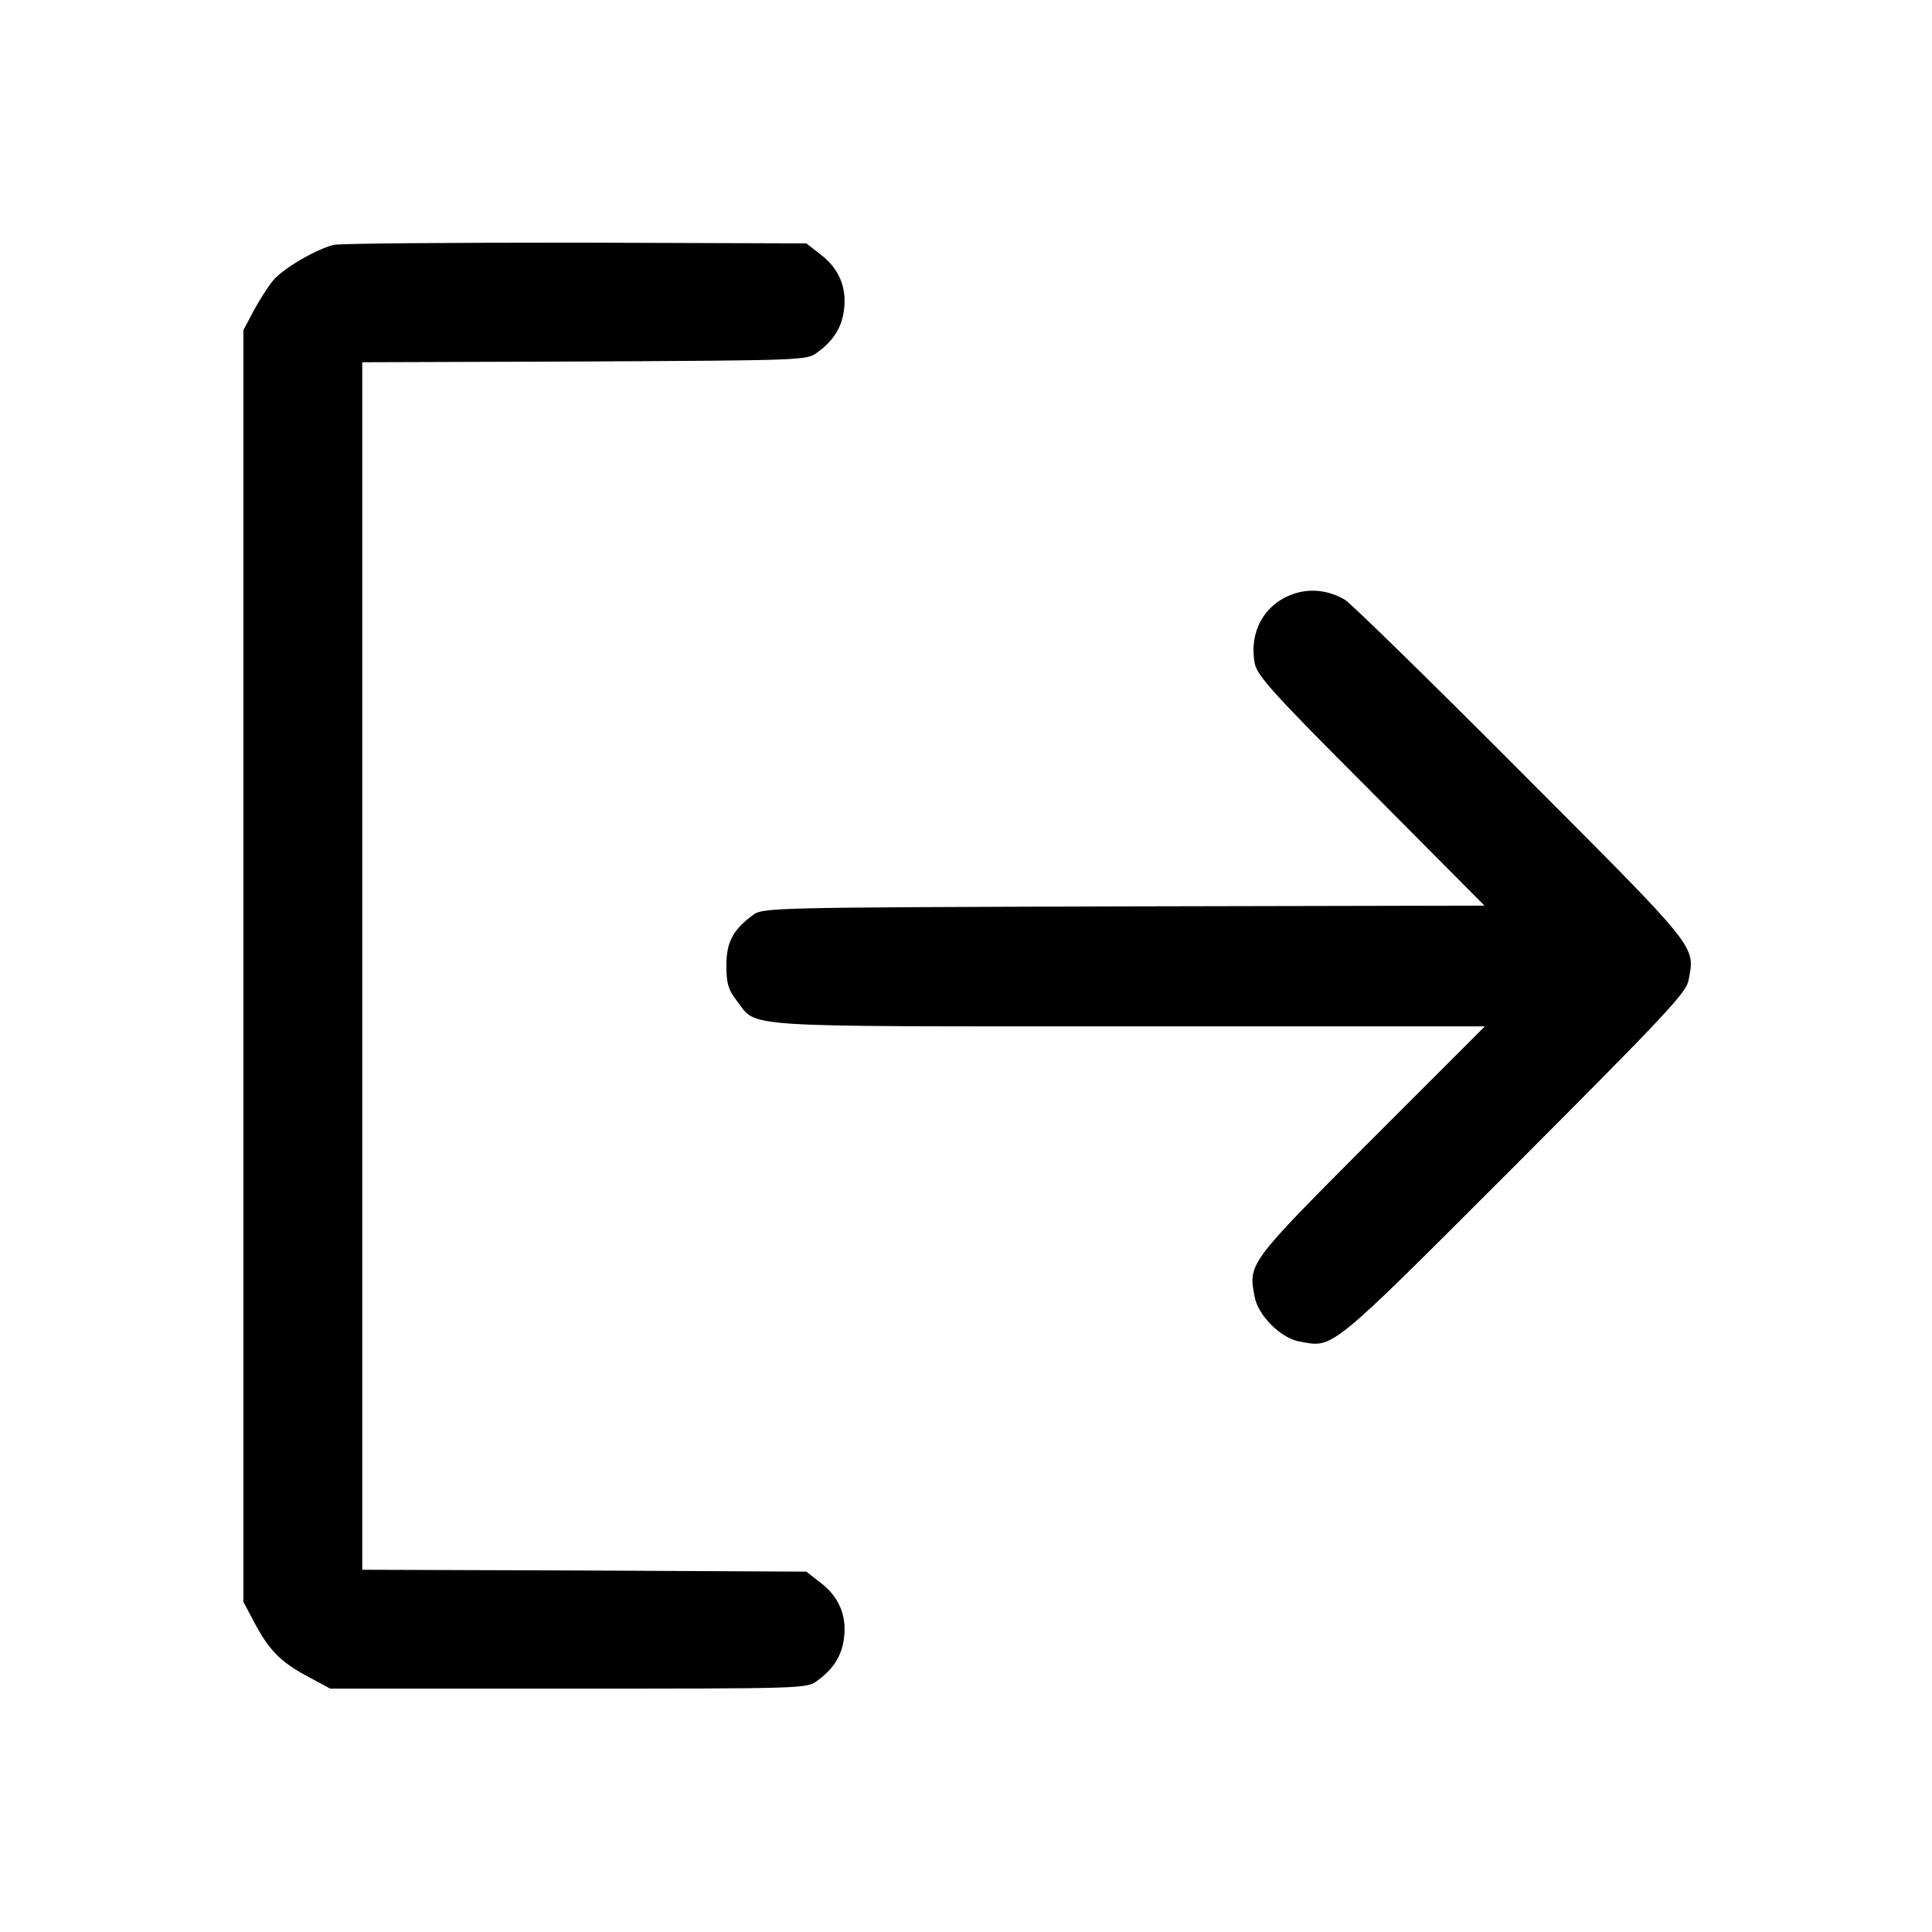 <?xml version="1.0" standalone="no"?>
<!DOCTYPE svg PUBLIC "-//W3C//DTD SVG 20010904//EN"
 "http://www.w3.org/TR/2001/REC-SVG-20010904/DTD/svg10.dtd">
<svg version="1.0" xmlns="http://www.w3.org/2000/svg"
 width="512pt" height="512pt" viewBox="0 0 512 512"
 preserveAspectRatio="xMidYMid meet">

<g transform="translate(0,512) scale(0.1,-0.1)"
fill="#000000" stroke="none">
<path d="M884 4471 c-47 -12 -133 -62 -160 -94 -14 -17 -37 -53 -52 -81 l-27
-51 0 -1685 0 -1685 27 -51 c40 -76 70 -107 140 -145 l63 -34 632 0 c622 0
632 0 659 21 44 32 66 68 71 116 7 58 -15 108 -63 144 l-37 29 -589 3 -588 2
0 1600 0 1600 589 2 c578 3 590 3 617 24 44 32 66 68 71 116 7 58 -15 108 -63
144 l-37 29 -611 2 c-336 0 -625 -2 -642 -6z"/>
<path d="M3425 3545 c-75 -27 -115 -100 -100 -182 6 -33 47 -79 308 -340 l301
-303 -956 -2 c-948 -3 -957 -3 -984 -24 -52 -39 -69 -71 -69 -133 0 -48 5 -64
29 -95 53 -70 -5 -66 1038 -66 l943 0 -302 -302 c-326 -327 -325 -326 -308
-415 9 -49 69 -109 118 -118 92 -17 74 -32 569 463 401 402 458 462 463 495
17 92 30 76 -443 550 -240 241 -450 446 -467 457 -43 26 -94 32 -140 15z"/>
</g>
</svg>
